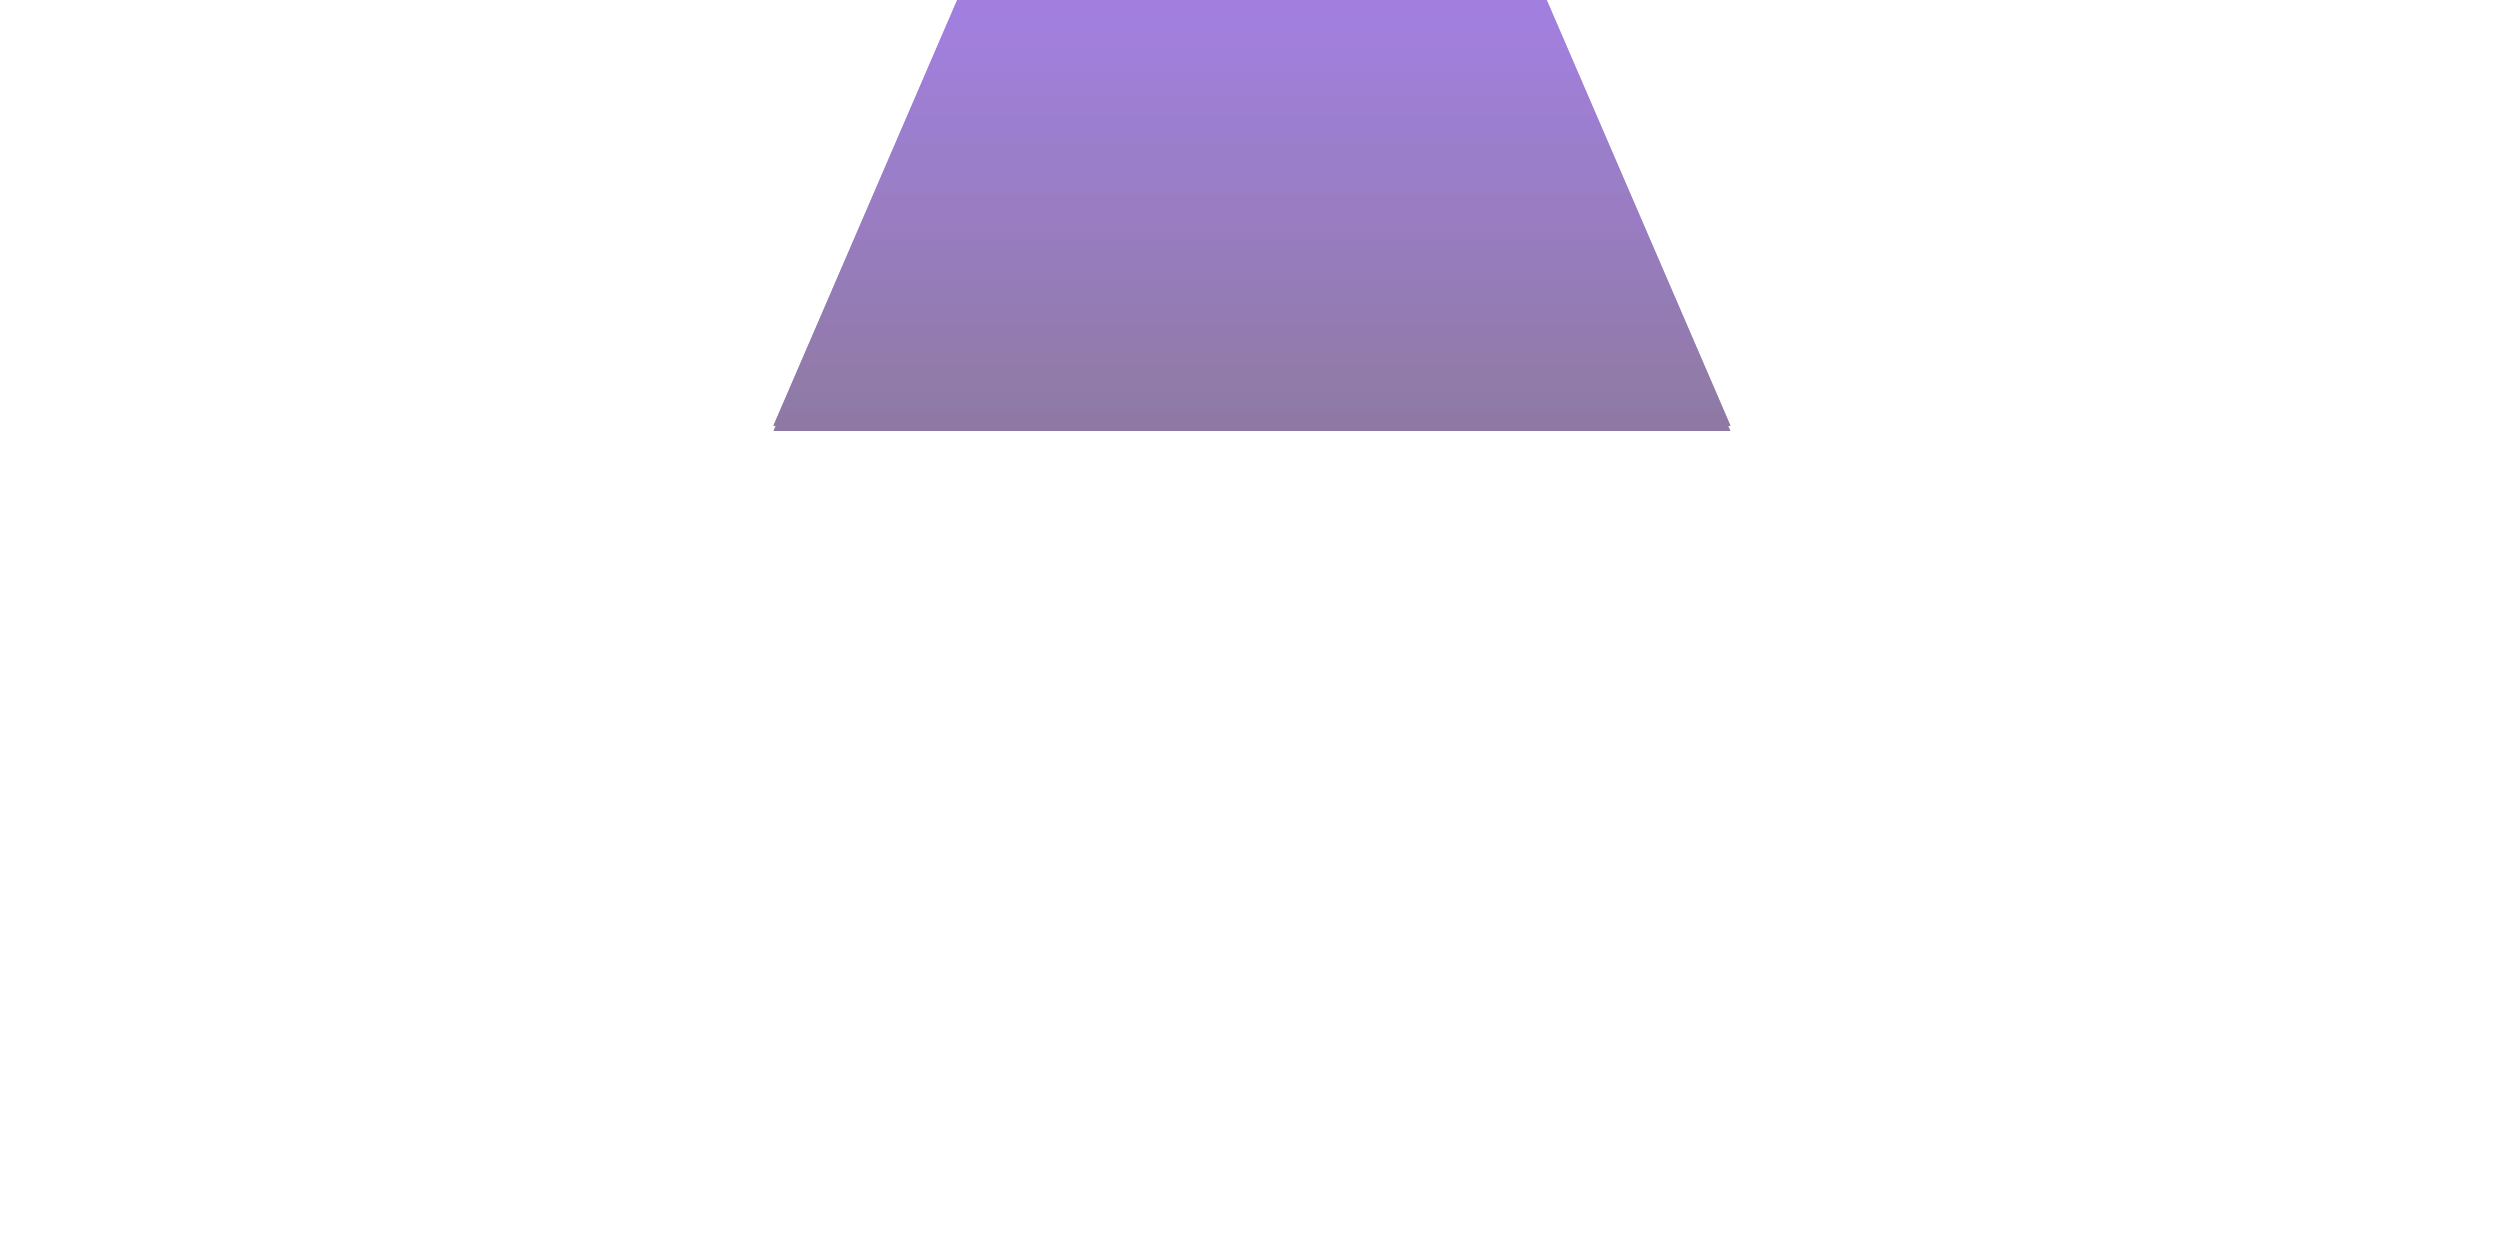 <svg width="1920" height="960" viewBox="0 0 1920 960" fill="none" xmlns="http://www.w3.org/2000/svg">
<g clip-path="url(#clip0_224_68)">
<g style="mix-blend-mode:plus-lighter" opacity="0.35" filter="url(#filter0_f_224_68)">
<g filter="url(#filter1_f_224_68)">
<path d="M1187.5 0.5L1328.22 326.5L594.761 326.5L735.48 0.5L1187.5 0.5Z" stroke="white"/>
</g>
<g style="mix-blend-mode:plus-lighter" filter="url(#filter2_f_224_68)">
<path d="M735.151 0L1187.83 0L1328.98 327L594 327L735.151 0Z" fill="white" fill-opacity="0.6"/>
</g>
<g filter="url(#filter3_ddi_224_68)">
<path d="M735.151 0L1187.83 0L1328.98 327L594 327L735.151 0Z" fill="url(#paint0_linear_224_68)"/>
</g>
<g style="mix-blend-mode:hard-light" filter="url(#filter4_f_224_68)">
<path d="M735.151 0L1187.83 0L1328.98 327L594 327L735.151 0Z" fill="url(#paint1_linear_224_68)"/>
</g>
<g style="mix-blend-mode:plus-lighter" filter="url(#filter5_f_224_68)">
<path d="M735.151 0L1187.83 0L1328.98 327L594 327L735.151 0Z" fill="url(#paint2_linear_224_68)"/>
</g>
</g>
<g style="mix-blend-mode:plus-lighter" opacity="0.35" filter="url(#filter6_f_224_68)">
<g filter="url(#filter7_f_224_68)">
<path d="M1187.5 0.5L1328.22 326.5L594.761 326.5L735.48 0.5L1187.5 0.5Z" stroke="white"/>
</g>
<g style="mix-blend-mode:plus-lighter" filter="url(#filter8_f_224_68)">
<path d="M735.151 0L1187.83 0L1328.98 327L594 327L735.151 0Z" fill="white" fill-opacity="0.6"/>
</g>
<g filter="url(#filter9_ddi_224_68)">
<path d="M735.151 0L1187.83 0L1328.98 327L594 327L735.151 0Z" fill="url(#paint3_linear_224_68)"/>
</g>
<g style="mix-blend-mode:hard-light" filter="url(#filter10_f_224_68)">
<path d="M735.151 0L1187.83 0L1328.98 327L594 327L735.151 0Z" fill="url(#paint4_linear_224_68)"/>
</g>
<g style="mix-blend-mode:plus-lighter" filter="url(#filter11_f_224_68)">
<path d="M735.151 0L1187.83 0L1328.98 327L594 327L735.151 0Z" fill="url(#paint5_linear_224_68)"/>
</g>
</g>
<g style="mix-blend-mode:plus-lighter" opacity="0.08" filter="url(#filter12_nf_224_68)">
<g filter="url(#filter13_f_224_68)">
<path d="M1187.5 0.5L1328.22 326.5L594.761 326.5L735.48 0.5L1187.5 0.5Z" stroke="white"/>
</g>
<g style="mix-blend-mode:plus-lighter" filter="url(#filter14_f_224_68)">
<path d="M735.151 0L1187.83 0L1328.98 327L594 327L735.151 0Z" fill="white" fill-opacity="0.6"/>
</g>
<g filter="url(#filter15_ddi_224_68)">
<path d="M735.151 0L1187.83 0L1328.98 327L594 327L735.151 0Z" fill="url(#paint6_linear_224_68)"/>
</g>
<g style="mix-blend-mode:hard-light" filter="url(#filter16_f_224_68)">
<path d="M735.151 0L1187.83 0L1328.98 327L594 327L735.151 0Z" fill="url(#paint7_linear_224_68)"/>
</g>
<g style="mix-blend-mode:plus-lighter" filter="url(#filter17_f_224_68)">
<path d="M735.151 0L1187.83 0L1328.98 327L594 327L735.151 0Z" fill="url(#paint8_linear_224_68)"/>
</g>
</g>
</g>
<defs>
<filter id="filter0_f_224_68" x="494" y="-100" width="934.982" height="527" filterUnits="userSpaceOnUse" color-interpolation-filters="sRGB">
<feFlood flood-opacity="0" result="BackgroundImageFix"/>
<feBlend mode="normal" in="SourceGraphic" in2="BackgroundImageFix" result="shape"/>
<feGaussianBlur stdDeviation="50" result="effect1_foregroundBlur_224_68"/>
</filter>
<filter id="filter1_f_224_68" x="574" y="-20" width="774.982" height="367" filterUnits="userSpaceOnUse" color-interpolation-filters="sRGB">
<feFlood flood-opacity="0" result="BackgroundImageFix"/>
<feBlend mode="normal" in="SourceGraphic" in2="BackgroundImageFix" result="shape"/>
<feGaussianBlur stdDeviation="10" result="effect1_foregroundBlur_224_68"/>
</filter>
<filter id="filter2_f_224_68" x="194" y="-400" width="1534.98" height="1127" filterUnits="userSpaceOnUse" color-interpolation-filters="sRGB">
<feFlood flood-opacity="0" result="BackgroundImageFix"/>
<feBlend mode="normal" in="SourceGraphic" in2="BackgroundImageFix" result="shape"/>
<feGaussianBlur stdDeviation="200" result="effect1_foregroundBlur_224_68"/>
</filter>
<filter id="filter3_ddi_224_68" x="534" y="-60" width="854.982" height="447" filterUnits="userSpaceOnUse" color-interpolation-filters="sRGB">
<feFlood flood-opacity="0" result="BackgroundImageFix"/>
<feColorMatrix in="SourceAlpha" type="matrix" values="0 0 0 0 0 0 0 0 0 0 0 0 0 0 0 0 0 0 127 0" result="hardAlpha"/>
<feOffset/>
<feGaussianBlur stdDeviation="30"/>
<feComposite in2="hardAlpha" operator="out"/>
<feColorMatrix type="matrix" values="0 0 0 0 0.58 0 0 0 0 0.396 0 0 0 0 0.922 0 0 0 0.2 0"/>
<feBlend mode="normal" in2="BackgroundImageFix" result="effect1_dropShadow_224_68"/>
<feColorMatrix in="SourceAlpha" type="matrix" values="0 0 0 0 0 0 0 0 0 0 0 0 0 0 0 0 0 0 127 0" result="hardAlpha"/>
<feOffset/>
<feGaussianBlur stdDeviation="7.5"/>
<feComposite in2="hardAlpha" operator="out"/>
<feColorMatrix type="matrix" values="0 0 0 0 0.579 0 0 0 0 0.395 0 0 0 0 0.923 0 0 0 0.3 0"/>
<feBlend mode="normal" in2="effect1_dropShadow_224_68" result="effect2_dropShadow_224_68"/>
<feBlend mode="normal" in="SourceGraphic" in2="effect2_dropShadow_224_68" result="shape"/>
<feColorMatrix in="SourceAlpha" type="matrix" values="0 0 0 0 0 0 0 0 0 0 0 0 0 0 0 0 0 0 127 0" result="hardAlpha"/>
<feOffset dy="4"/>
<feGaussianBlur stdDeviation="9"/>
<feComposite in2="hardAlpha" operator="arithmetic" k2="-1" k3="1"/>
<feColorMatrix type="matrix" values="0 0 0 0 0.58 0 0 0 0 0.396 0 0 0 0 0.922 0 0 0 1 0"/>
<feBlend mode="normal" in2="shape" result="effect3_innerShadow_224_68"/>
</filter>
<filter id="filter4_f_224_68" x="94" y="-500" width="1734.98" height="1327" filterUnits="userSpaceOnUse" color-interpolation-filters="sRGB">
<feFlood flood-opacity="0" result="BackgroundImageFix"/>
<feBlend mode="normal" in="SourceGraphic" in2="BackgroundImageFix" result="shape"/>
<feGaussianBlur stdDeviation="250" result="effect1_foregroundBlur_224_68"/>
</filter>
<filter id="filter5_f_224_68" x="344" y="-250" width="1234.98" height="827" filterUnits="userSpaceOnUse" color-interpolation-filters="sRGB">
<feFlood flood-opacity="0" result="BackgroundImageFix"/>
<feBlend mode="normal" in="SourceGraphic" in2="BackgroundImageFix" result="shape"/>
<feGaussianBlur stdDeviation="125" result="effect1_foregroundBlur_224_68"/>
</filter>
<filter id="filter6_f_224_68" x="494" y="-100" width="934.982" height="527" filterUnits="userSpaceOnUse" color-interpolation-filters="sRGB">
<feFlood flood-opacity="0" result="BackgroundImageFix"/>
<feBlend mode="normal" in="SourceGraphic" in2="BackgroundImageFix" result="shape"/>
<feGaussianBlur stdDeviation="50" result="effect1_foregroundBlur_224_68"/>
</filter>
<filter id="filter7_f_224_68" x="574" y="-20" width="774.982" height="367" filterUnits="userSpaceOnUse" color-interpolation-filters="sRGB">
<feFlood flood-opacity="0" result="BackgroundImageFix"/>
<feBlend mode="normal" in="SourceGraphic" in2="BackgroundImageFix" result="shape"/>
<feGaussianBlur stdDeviation="10" result="effect1_foregroundBlur_224_68"/>
</filter>
<filter id="filter8_f_224_68" x="194" y="-400" width="1534.98" height="1127" filterUnits="userSpaceOnUse" color-interpolation-filters="sRGB">
<feFlood flood-opacity="0" result="BackgroundImageFix"/>
<feBlend mode="normal" in="SourceGraphic" in2="BackgroundImageFix" result="shape"/>
<feGaussianBlur stdDeviation="200" result="effect1_foregroundBlur_224_68"/>
</filter>
<filter id="filter9_ddi_224_68" x="534" y="-60" width="854.982" height="447" filterUnits="userSpaceOnUse" color-interpolation-filters="sRGB">
<feFlood flood-opacity="0" result="BackgroundImageFix"/>
<feColorMatrix in="SourceAlpha" type="matrix" values="0 0 0 0 0 0 0 0 0 0 0 0 0 0 0 0 0 0 127 0" result="hardAlpha"/>
<feOffset/>
<feGaussianBlur stdDeviation="30"/>
<feComposite in2="hardAlpha" operator="out"/>
<feColorMatrix type="matrix" values="0 0 0 0 0.58 0 0 0 0 0.396 0 0 0 0 0.922 0 0 0 0.2 0"/>
<feBlend mode="normal" in2="BackgroundImageFix" result="effect1_dropShadow_224_68"/>
<feColorMatrix in="SourceAlpha" type="matrix" values="0 0 0 0 0 0 0 0 0 0 0 0 0 0 0 0 0 0 127 0" result="hardAlpha"/>
<feOffset/>
<feGaussianBlur stdDeviation="7.5"/>
<feComposite in2="hardAlpha" operator="out"/>
<feColorMatrix type="matrix" values="0 0 0 0 0.579 0 0 0 0 0.395 0 0 0 0 0.923 0 0 0 0.3 0"/>
<feBlend mode="normal" in2="effect1_dropShadow_224_68" result="effect2_dropShadow_224_68"/>
<feBlend mode="normal" in="SourceGraphic" in2="effect2_dropShadow_224_68" result="shape"/>
<feColorMatrix in="SourceAlpha" type="matrix" values="0 0 0 0 0 0 0 0 0 0 0 0 0 0 0 0 0 0 127 0" result="hardAlpha"/>
<feOffset dy="4"/>
<feGaussianBlur stdDeviation="9"/>
<feComposite in2="hardAlpha" operator="arithmetic" k2="-1" k3="1"/>
<feColorMatrix type="matrix" values="0 0 0 0 0.58 0 0 0 0 0.396 0 0 0 0 0.922 0 0 0 1 0"/>
<feBlend mode="normal" in2="shape" result="effect3_innerShadow_224_68"/>
</filter>
<filter id="filter10_f_224_68" x="94" y="-500" width="1734.98" height="1327" filterUnits="userSpaceOnUse" color-interpolation-filters="sRGB">
<feFlood flood-opacity="0" result="BackgroundImageFix"/>
<feBlend mode="normal" in="SourceGraphic" in2="BackgroundImageFix" result="shape"/>
<feGaussianBlur stdDeviation="250" result="effect1_foregroundBlur_224_68"/>
</filter>
<filter id="filter11_f_224_68" x="344" y="-250" width="1234.98" height="827" filterUnits="userSpaceOnUse" color-interpolation-filters="sRGB">
<feFlood flood-opacity="0" result="BackgroundImageFix"/>
<feBlend mode="normal" in="SourceGraphic" in2="BackgroundImageFix" result="shape"/>
<feGaussianBlur stdDeviation="125" result="effect1_foregroundBlur_224_68"/>
</filter>
<filter id="filter12_nf_224_68" x="494" y="-100" width="934.982" height="527" filterUnits="userSpaceOnUse" color-interpolation-filters="sRGB">
<feFlood flood-opacity="0" result="BackgroundImageFix"/>
<feBlend mode="normal" in="SourceGraphic" in2="BackgroundImageFix" result="shape"/>
<feTurbulence type="fractalNoise" baseFrequency="2 2" stitchTiles="stitch" numOctaves="3" result="noise" seed="1019" />
<feColorMatrix in="noise" type="luminanceToAlpha" result="alphaNoise" />
<feComponentTransfer in="alphaNoise" result="coloredNoise1">
<feFuncA type="discrete" tableValues="1 1 1 1 1 1 1 1 1 1 1 1 1 1 1 1 1 1 1 1 1 1 1 1 1 1 1 1 1 1 1 1 1 1 1 1 1 1 1 1 1 1 1 1 1 1 1 1 1 1 1 0 0 0 0 0 0 0 0 0 0 0 0 0 0 0 0 0 0 0 0 0 0 0 0 0 0 0 0 0 0 0 0 0 0 0 0 0 0 0 0 0 0 0 0 0 0 0 0 0 "/>
</feComponentTransfer>
<feComposite operator="in" in2="shape" in="coloredNoise1" result="noise1Clipped" />
<feComponentTransfer in="alphaNoise" result="coloredNoise2">
<feFuncA type="discrete" tableValues="0 0 0 0 0 0 0 0 0 0 0 0 0 0 0 0 0 0 0 0 0 0 0 0 0 0 0 0 0 0 0 0 0 0 0 0 0 0 0 0 0 0 0 0 0 0 0 0 0 1 1 1 1 1 1 1 1 1 1 1 1 1 1 1 1 1 1 1 1 1 1 1 1 1 1 1 1 1 1 1 1 1 1 1 1 1 1 1 1 1 1 1 1 1 1 1 1 1 1 1 "/>
</feComponentTransfer>
<feComposite operator="in" in2="shape" in="coloredNoise2" result="noise2Clipped" />
<feFlood flood-color="rgba(0, 0, 0, 0.49)" result="color1Flood" />
<feComposite operator="in" in2="noise1Clipped" in="color1Flood" result="color1" />
<feFlood flood-color="#FFFFFF" result="color2Flood" />
<feComposite operator="in" in2="noise2Clipped" in="color2Flood" result="color2" />
<feMerge result="effect1_noise_224_68">
<feMergeNode in="shape" />
<feMergeNode in="color1" />
<feMergeNode in="color2" />
</feMerge>
<feGaussianBlur stdDeviation="50" result="effect2_foregroundBlur_224_68"/>
</filter>
<filter id="filter13_f_224_68" x="574" y="-20" width="774.982" height="367" filterUnits="userSpaceOnUse" color-interpolation-filters="sRGB">
<feFlood flood-opacity="0" result="BackgroundImageFix"/>
<feBlend mode="normal" in="SourceGraphic" in2="BackgroundImageFix" result="shape"/>
<feGaussianBlur stdDeviation="10" result="effect1_foregroundBlur_224_68"/>
</filter>
<filter id="filter14_f_224_68" x="194" y="-400" width="1534.98" height="1127" filterUnits="userSpaceOnUse" color-interpolation-filters="sRGB">
<feFlood flood-opacity="0" result="BackgroundImageFix"/>
<feBlend mode="normal" in="SourceGraphic" in2="BackgroundImageFix" result="shape"/>
<feGaussianBlur stdDeviation="200" result="effect1_foregroundBlur_224_68"/>
</filter>
<filter id="filter15_ddi_224_68" x="534" y="-60" width="854.982" height="447" filterUnits="userSpaceOnUse" color-interpolation-filters="sRGB">
<feFlood flood-opacity="0" result="BackgroundImageFix"/>
<feColorMatrix in="SourceAlpha" type="matrix" values="0 0 0 0 0 0 0 0 0 0 0 0 0 0 0 0 0 0 127 0" result="hardAlpha"/>
<feOffset/>
<feGaussianBlur stdDeviation="30"/>
<feComposite in2="hardAlpha" operator="out"/>
<feColorMatrix type="matrix" values="0 0 0 0 0.58 0 0 0 0 0.396 0 0 0 0 0.922 0 0 0 0.2 0"/>
<feBlend mode="normal" in2="BackgroundImageFix" result="effect1_dropShadow_224_68"/>
<feColorMatrix in="SourceAlpha" type="matrix" values="0 0 0 0 0 0 0 0 0 0 0 0 0 0 0 0 0 0 127 0" result="hardAlpha"/>
<feOffset/>
<feGaussianBlur stdDeviation="7.5"/>
<feComposite in2="hardAlpha" operator="out"/>
<feColorMatrix type="matrix" values="0 0 0 0 0.579 0 0 0 0 0.395 0 0 0 0 0.923 0 0 0 0.3 0"/>
<feBlend mode="normal" in2="effect1_dropShadow_224_68" result="effect2_dropShadow_224_68"/>
<feBlend mode="normal" in="SourceGraphic" in2="effect2_dropShadow_224_68" result="shape"/>
<feColorMatrix in="SourceAlpha" type="matrix" values="0 0 0 0 0 0 0 0 0 0 0 0 0 0 0 0 0 0 127 0" result="hardAlpha"/>
<feOffset dy="4"/>
<feGaussianBlur stdDeviation="9"/>
<feComposite in2="hardAlpha" operator="arithmetic" k2="-1" k3="1"/>
<feColorMatrix type="matrix" values="0 0 0 0 0.58 0 0 0 0 0.396 0 0 0 0 0.922 0 0 0 1 0"/>
<feBlend mode="normal" in2="shape" result="effect3_innerShadow_224_68"/>
</filter>
<filter id="filter16_f_224_68" x="94" y="-500" width="1734.98" height="1327" filterUnits="userSpaceOnUse" color-interpolation-filters="sRGB">
<feFlood flood-opacity="0" result="BackgroundImageFix"/>
<feBlend mode="normal" in="SourceGraphic" in2="BackgroundImageFix" result="shape"/>
<feGaussianBlur stdDeviation="250" result="effect1_foregroundBlur_224_68"/>
</filter>
<filter id="filter17_f_224_68" x="344" y="-250" width="1234.98" height="827" filterUnits="userSpaceOnUse" color-interpolation-filters="sRGB">
<feFlood flood-opacity="0" result="BackgroundImageFix"/>
<feBlend mode="normal" in="SourceGraphic" in2="BackgroundImageFix" result="shape"/>
<feGaussianBlur stdDeviation="125" result="effect1_foregroundBlur_224_68"/>
</filter>
<linearGradient id="paint0_linear_224_68" x1="961.491" y1="0" x2="961.491" y2="327" gradientUnits="userSpaceOnUse">
<stop stop-color="#662FCD"/>
<stop offset="1" stop-color="#472368"/>
</linearGradient>
<linearGradient id="paint1_linear_224_68" x1="961.491" y1="0" x2="961.491" y2="327" gradientUnits="userSpaceOnUse">
<stop stop-color="#662FCD"/>
<stop offset="1" stop-color="#472368"/>
</linearGradient>
<linearGradient id="paint2_linear_224_68" x1="961.491" y1="0" x2="961.491" y2="327" gradientUnits="userSpaceOnUse">
<stop stop-color="#662FCD"/>
<stop offset="1" stop-color="#472368"/>
</linearGradient>
<linearGradient id="paint3_linear_224_68" x1="961.491" y1="0" x2="961.491" y2="327" gradientUnits="userSpaceOnUse">
<stop stop-color="#662FCD"/>
<stop offset="1" stop-color="#472368"/>
</linearGradient>
<linearGradient id="paint4_linear_224_68" x1="961.491" y1="0" x2="961.491" y2="327" gradientUnits="userSpaceOnUse">
<stop stop-color="#662FCD"/>
<stop offset="1" stop-color="#472368"/>
</linearGradient>
<linearGradient id="paint5_linear_224_68" x1="961.491" y1="0" x2="961.491" y2="327" gradientUnits="userSpaceOnUse">
<stop stop-color="#662FCD"/>
<stop offset="1" stop-color="#472368"/>
</linearGradient>
<linearGradient id="paint6_linear_224_68" x1="961.491" y1="0" x2="961.491" y2="327" gradientUnits="userSpaceOnUse">
<stop stop-color="#662FCD"/>
<stop offset="1" stop-color="#472368"/>
</linearGradient>
<linearGradient id="paint7_linear_224_68" x1="961.491" y1="0" x2="961.491" y2="327" gradientUnits="userSpaceOnUse">
<stop stop-color="#662FCD"/>
<stop offset="1" stop-color="#472368"/>
</linearGradient>
<linearGradient id="paint8_linear_224_68" x1="961.491" y1="0" x2="961.491" y2="327" gradientUnits="userSpaceOnUse">
<stop stop-color="#662FCD"/>
<stop offset="1" stop-color="#472368"/>
</linearGradient>
<clipPath id="clip0_224_68">
<rect width="1920" height="960" fill="white"/>
</clipPath>
</defs>
</svg>
